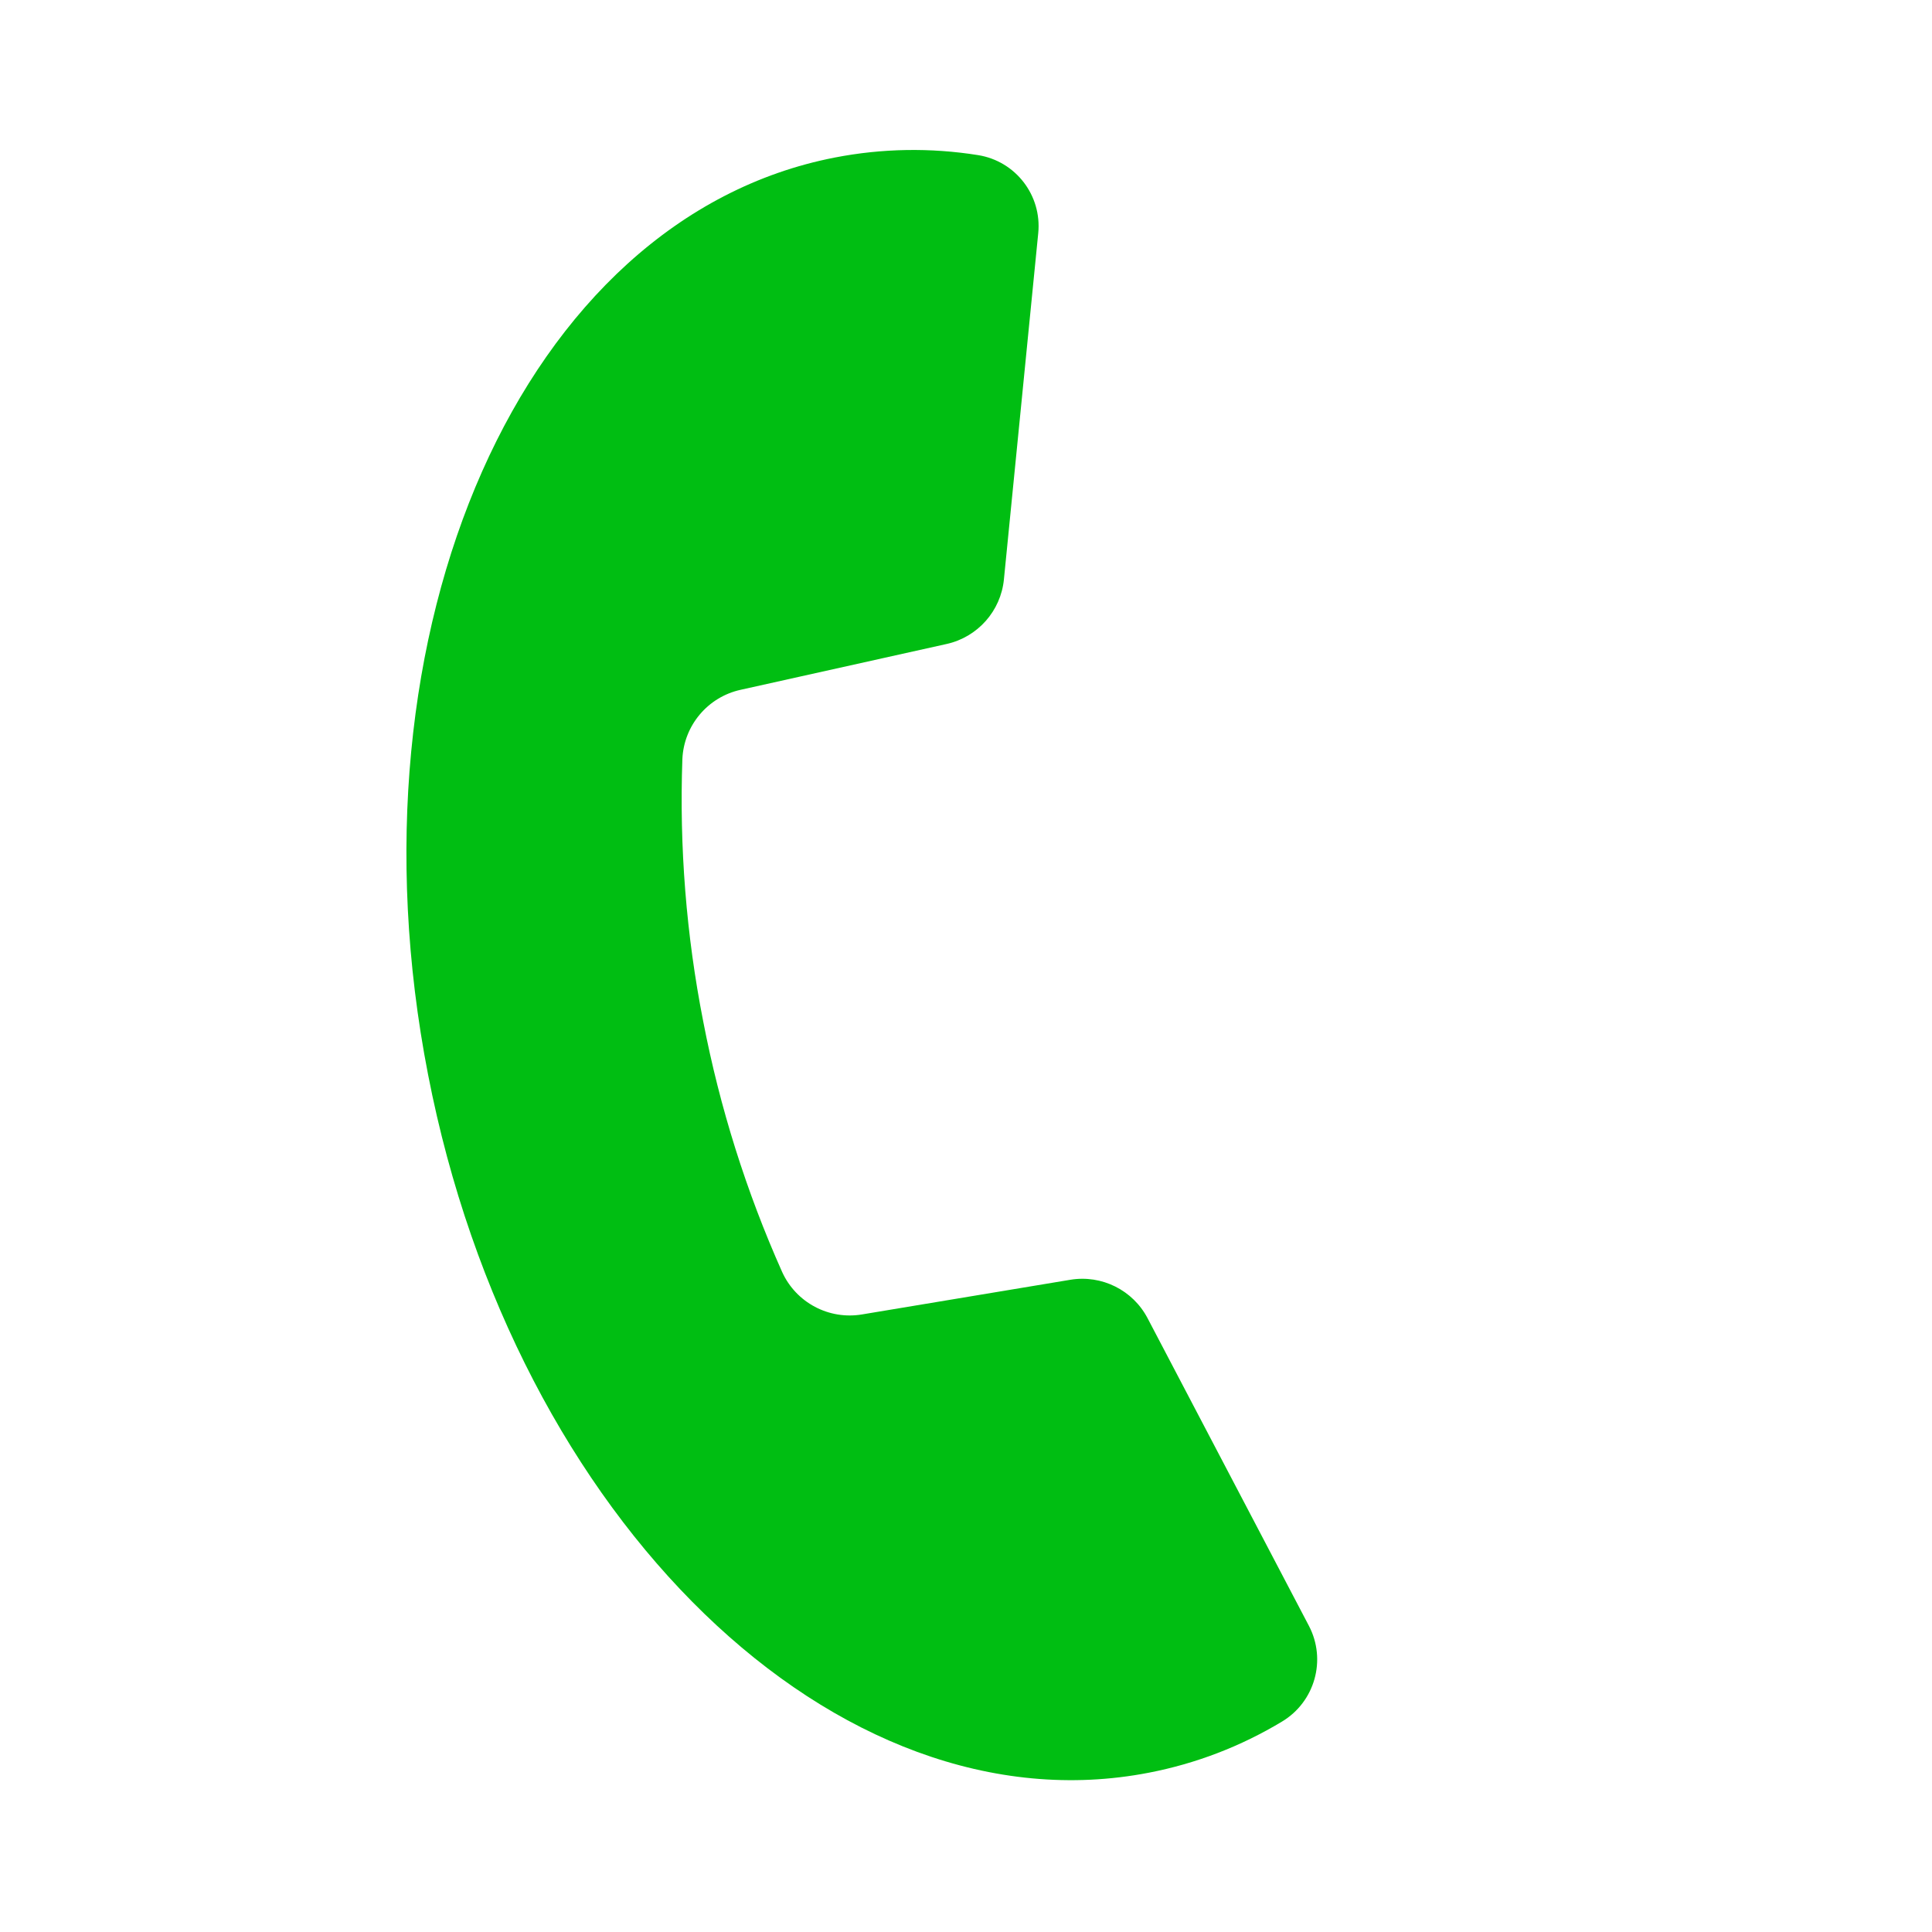 <svg width="56" height="56" viewBox="0 0 56 56" fill="none" xmlns="http://www.w3.org/2000/svg">
<path d="M27.439 18.666C28.338 18.466 29.008 17.711 29.099 16.795L30.094 6.757C30.202 5.66 29.437 4.669 28.349 4.496C26.972 4.276 25.567 4.3 24.198 4.566C15.172 6.319 9.89 18.219 12.408 31.149C14.92 44.08 24.277 53.136 33.303 51.382C34.664 51.119 35.967 50.619 37.154 49.904C38.112 49.333 38.457 48.113 37.939 47.125L33.263 38.209C32.835 37.393 31.932 36.944 31.023 37.095L24.989 38.099C24.027 38.262 23.075 37.758 22.671 36.869C21.632 34.542 20.864 32.102 20.382 29.6C19.891 27.099 19.689 24.55 19.779 22.003C19.822 21.028 20.515 20.203 21.468 19.994L27.439 18.666Z" fill="#00BE12"/>
</svg>
